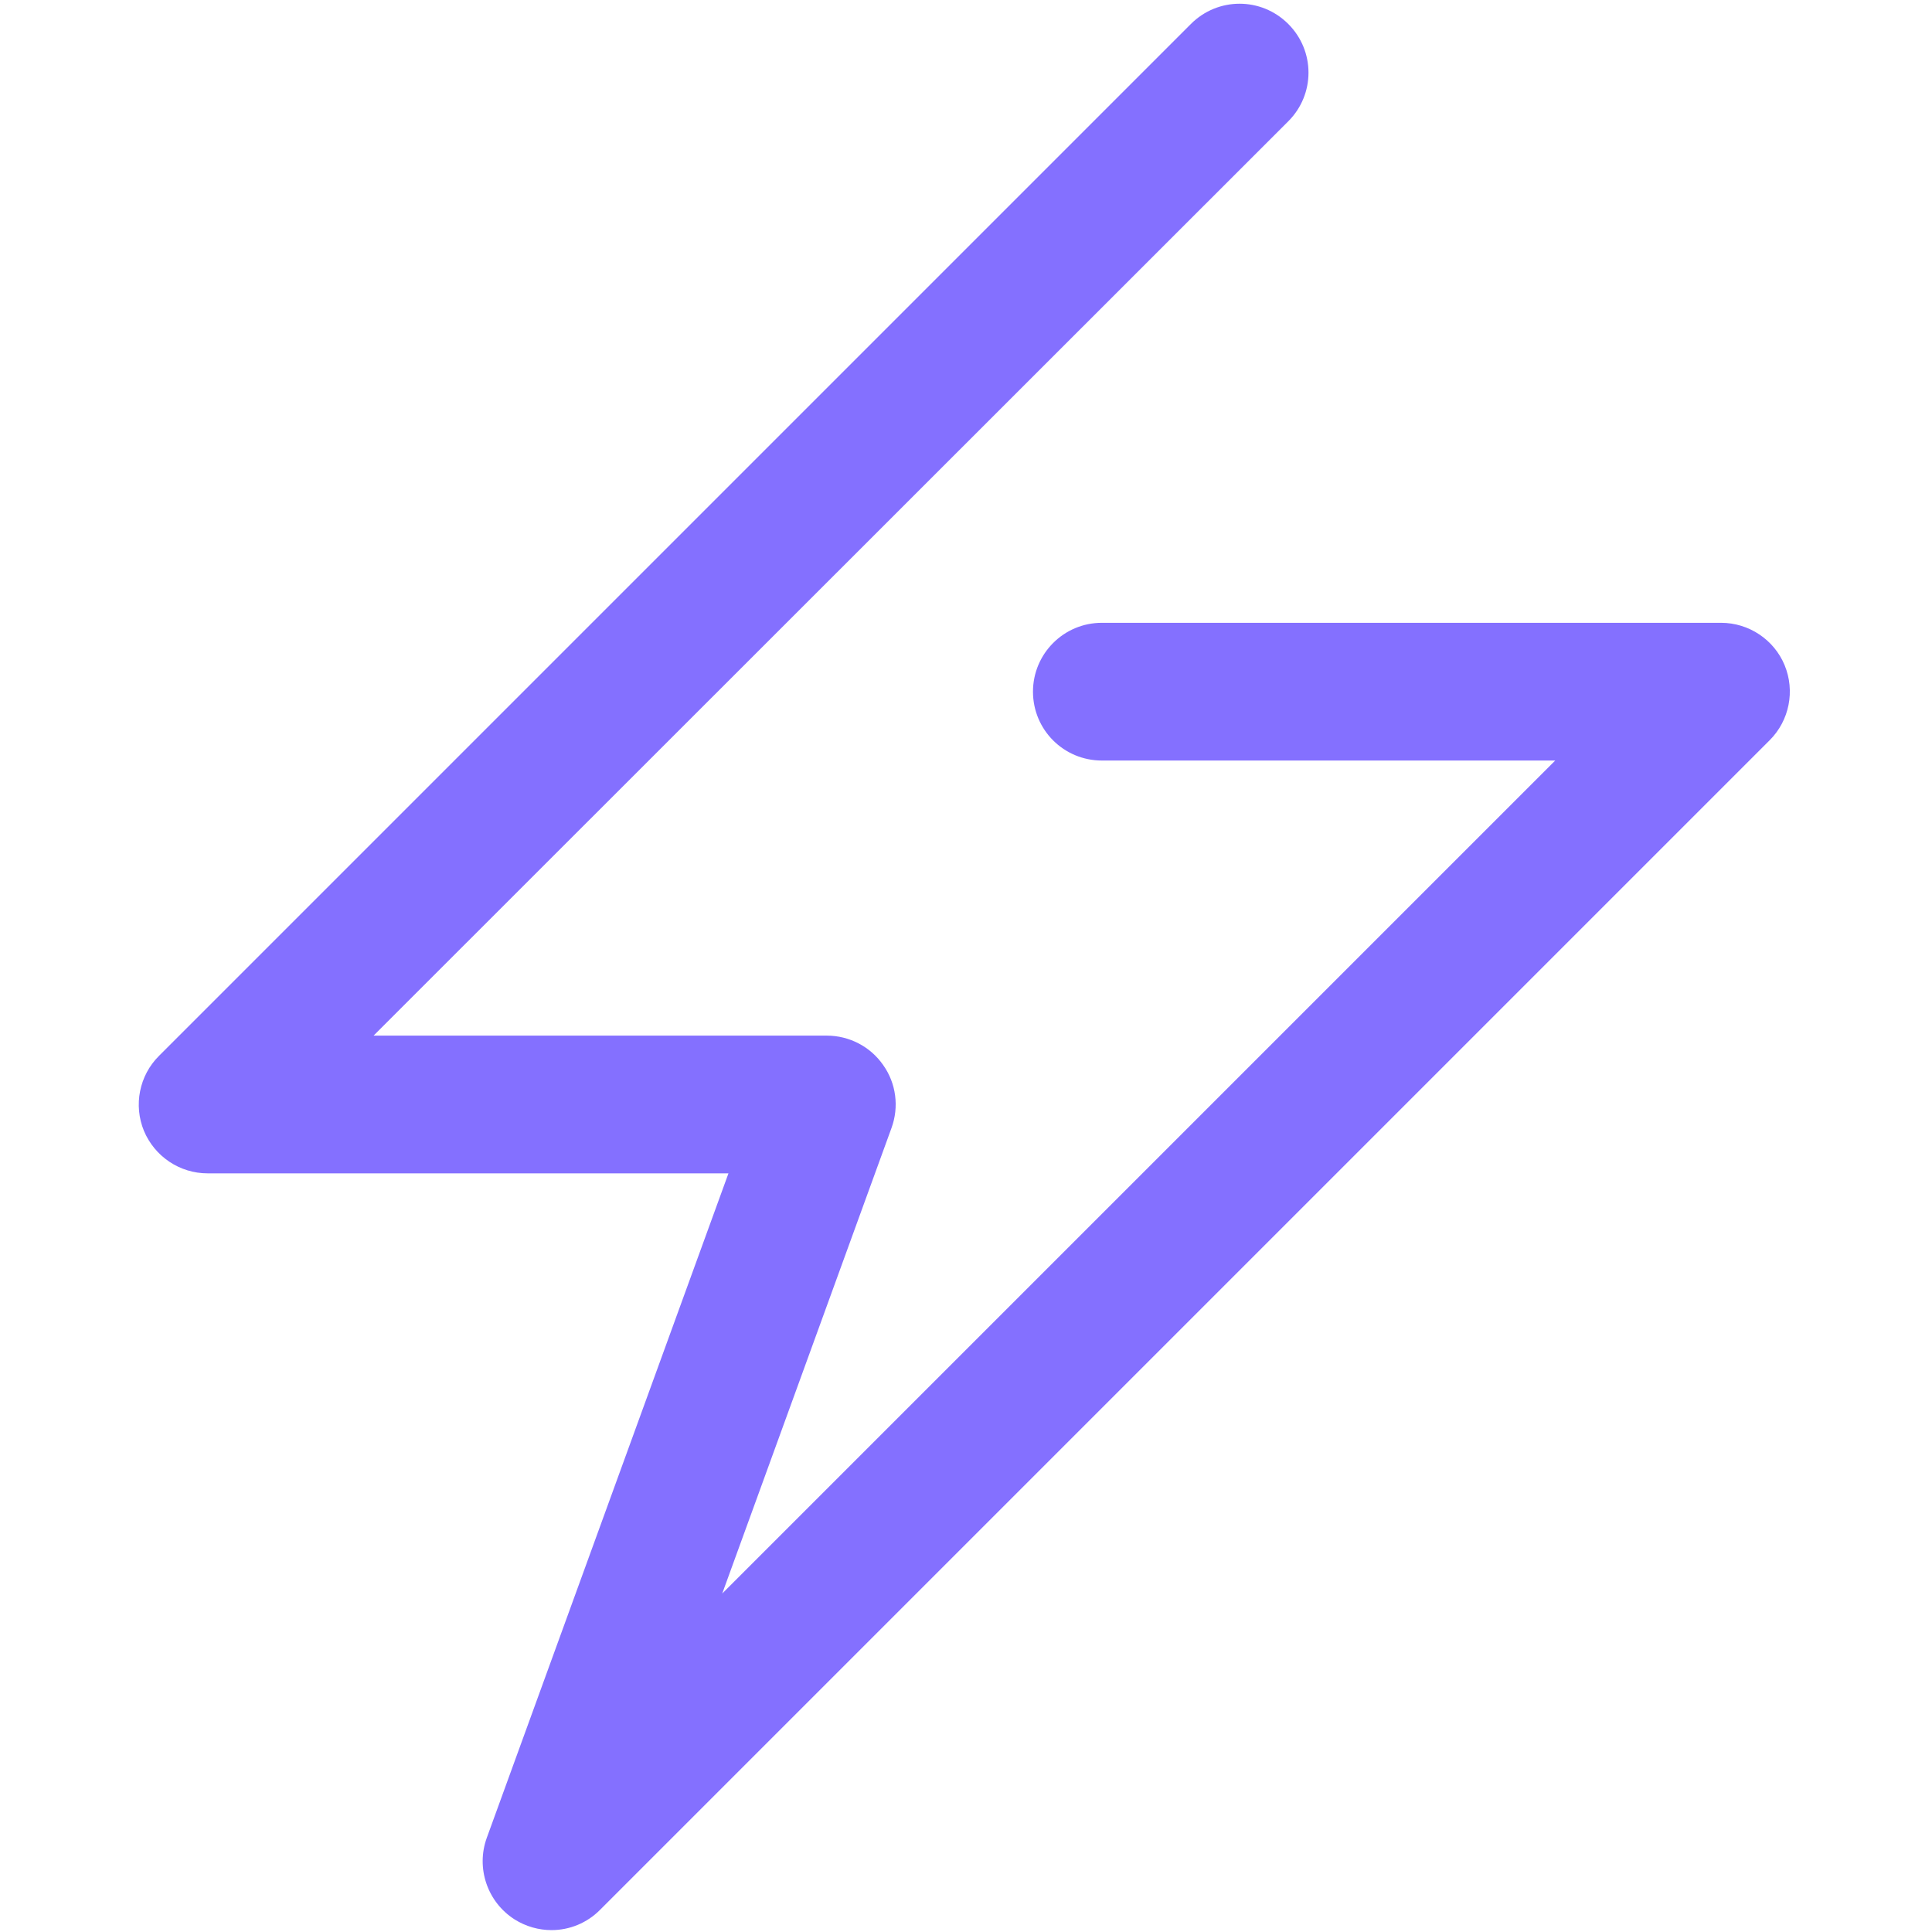 <?xml version="1.0" standalone="no"?><!DOCTYPE svg PUBLIC "-//W3C//DTD SVG 1.1//EN" "http://www.w3.org/Graphics/SVG/1.1/DTD/svg11.dtd"><svg t="1627541057004" class="icon" viewBox="0 0 1024 1024" version="1.1" xmlns="http://www.w3.org/2000/svg" p-id="2850" xmlns:xlink="http://www.w3.org/1999/xlink" width="32" height="32"><defs><style type="text/css">@font-face { font-family: feedback-iconfont; src: url("//at.alicdn.com/t/font_1031158_1uhr8ri0pk5.eot?#iefix") format("embedded-opentype"), url("//at.alicdn.com/t/font_1031158_1uhr8ri0pk5.woff2") format("woff2"), url("//at.alicdn.com/t/font_1031158_1uhr8ri0pk5.woff") format("woff"), url("//at.alicdn.com/t/font_1031158_1uhr8ri0pk5.ttf") format("truetype"), url("//at.alicdn.com/t/font_1031158_1uhr8ri0pk5.svg#iconfont") format("svg"); }
</style></defs><path d="M292.3 1023c-6.7 0-13.6-1.9-19.6-5.7-14.4-9.2-20.5-27.2-14.7-43.2l128.1-352.2H110c-14.7 0-28-8.9-33.7-22.5-5.6-13.6-2.5-29.3 7.9-39.7l547-547c14.3-14.3 37.3-14.3 51.6 0 14.3 14.3 14.3 37.3 0 51.6L198 548.9h240.2c11.9 0 23.1 5.8 29.9 15.6 6.9 9.7 8.5 22.2 4.4 33.4l-89.7 246.7 441.5-441.5H584c-20.2 0-36.5-16.3-36.5-36.5 0-20.1 16.3-36.5 36.5-36.5h328.2c14.7 0 28.1 8.9 33.7 22.5 5.6 13.6 2.5 29.3-7.9 39.7l-619.9 619.9c-6.9 7-16.2 10.8-25.8 10.8z m0 0" fill="#8470FF" p-id="2851"></path></svg>